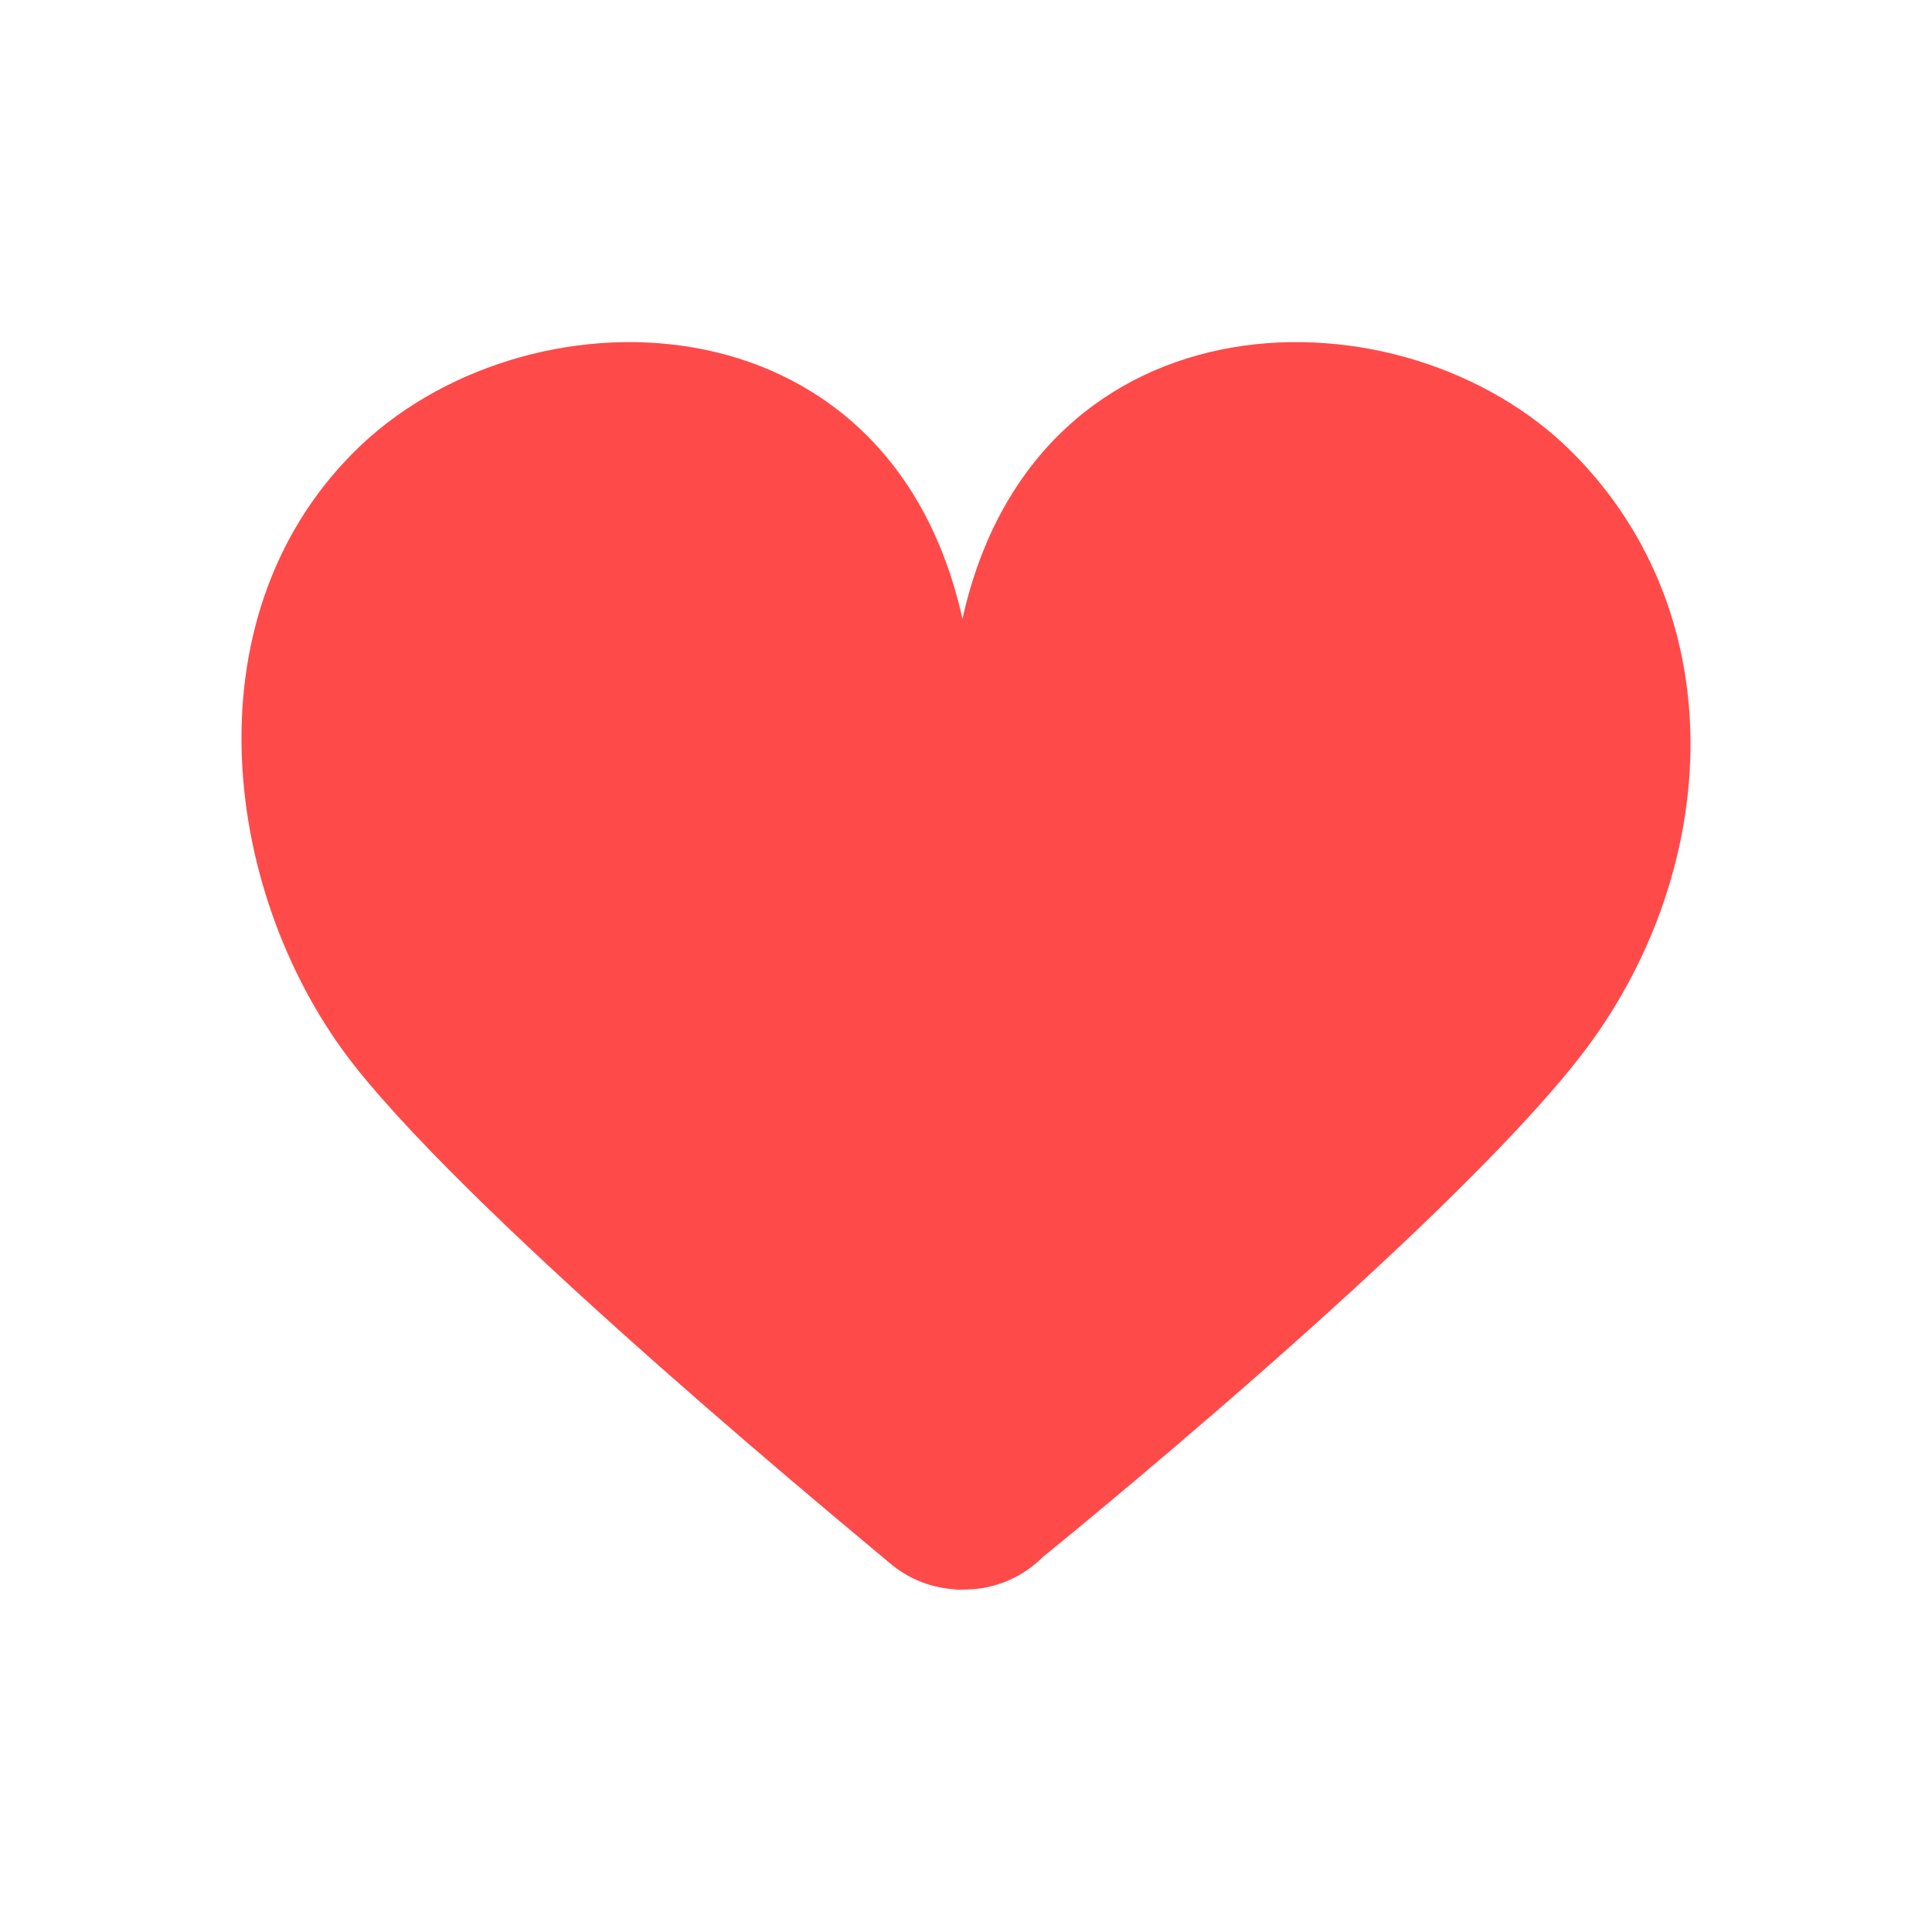 <svg width="24" height="24" viewBox="0 0 24 24" fill="none" xmlns="http://www.w3.org/2000/svg">
<g id="HeartIconOff">
<path id="heart" fill-rule="evenodd" clip-rule="evenodd" d="M11.901 19.745C11.594 19.735 11.29 19.623 11.043 19.409C10.797 19.195 5.998 15.269 4.393 13.225C2.789 11.18 2.298 7.719 4.393 5.619C6.482 3.524 11.04 3.553 11.956 7.688C12.873 3.553 17.442 3.524 19.531 5.619C21.591 7.683 21.352 10.905 19.636 13.117C17.92 15.329 12.954 19.342 12.954 19.342C12.696 19.6 12.361 19.735 12.024 19.745C11.686 19.755 11.901 19.745 11.901 19.745Z" fill="#FF4A4A"/>
</g>
</svg>
